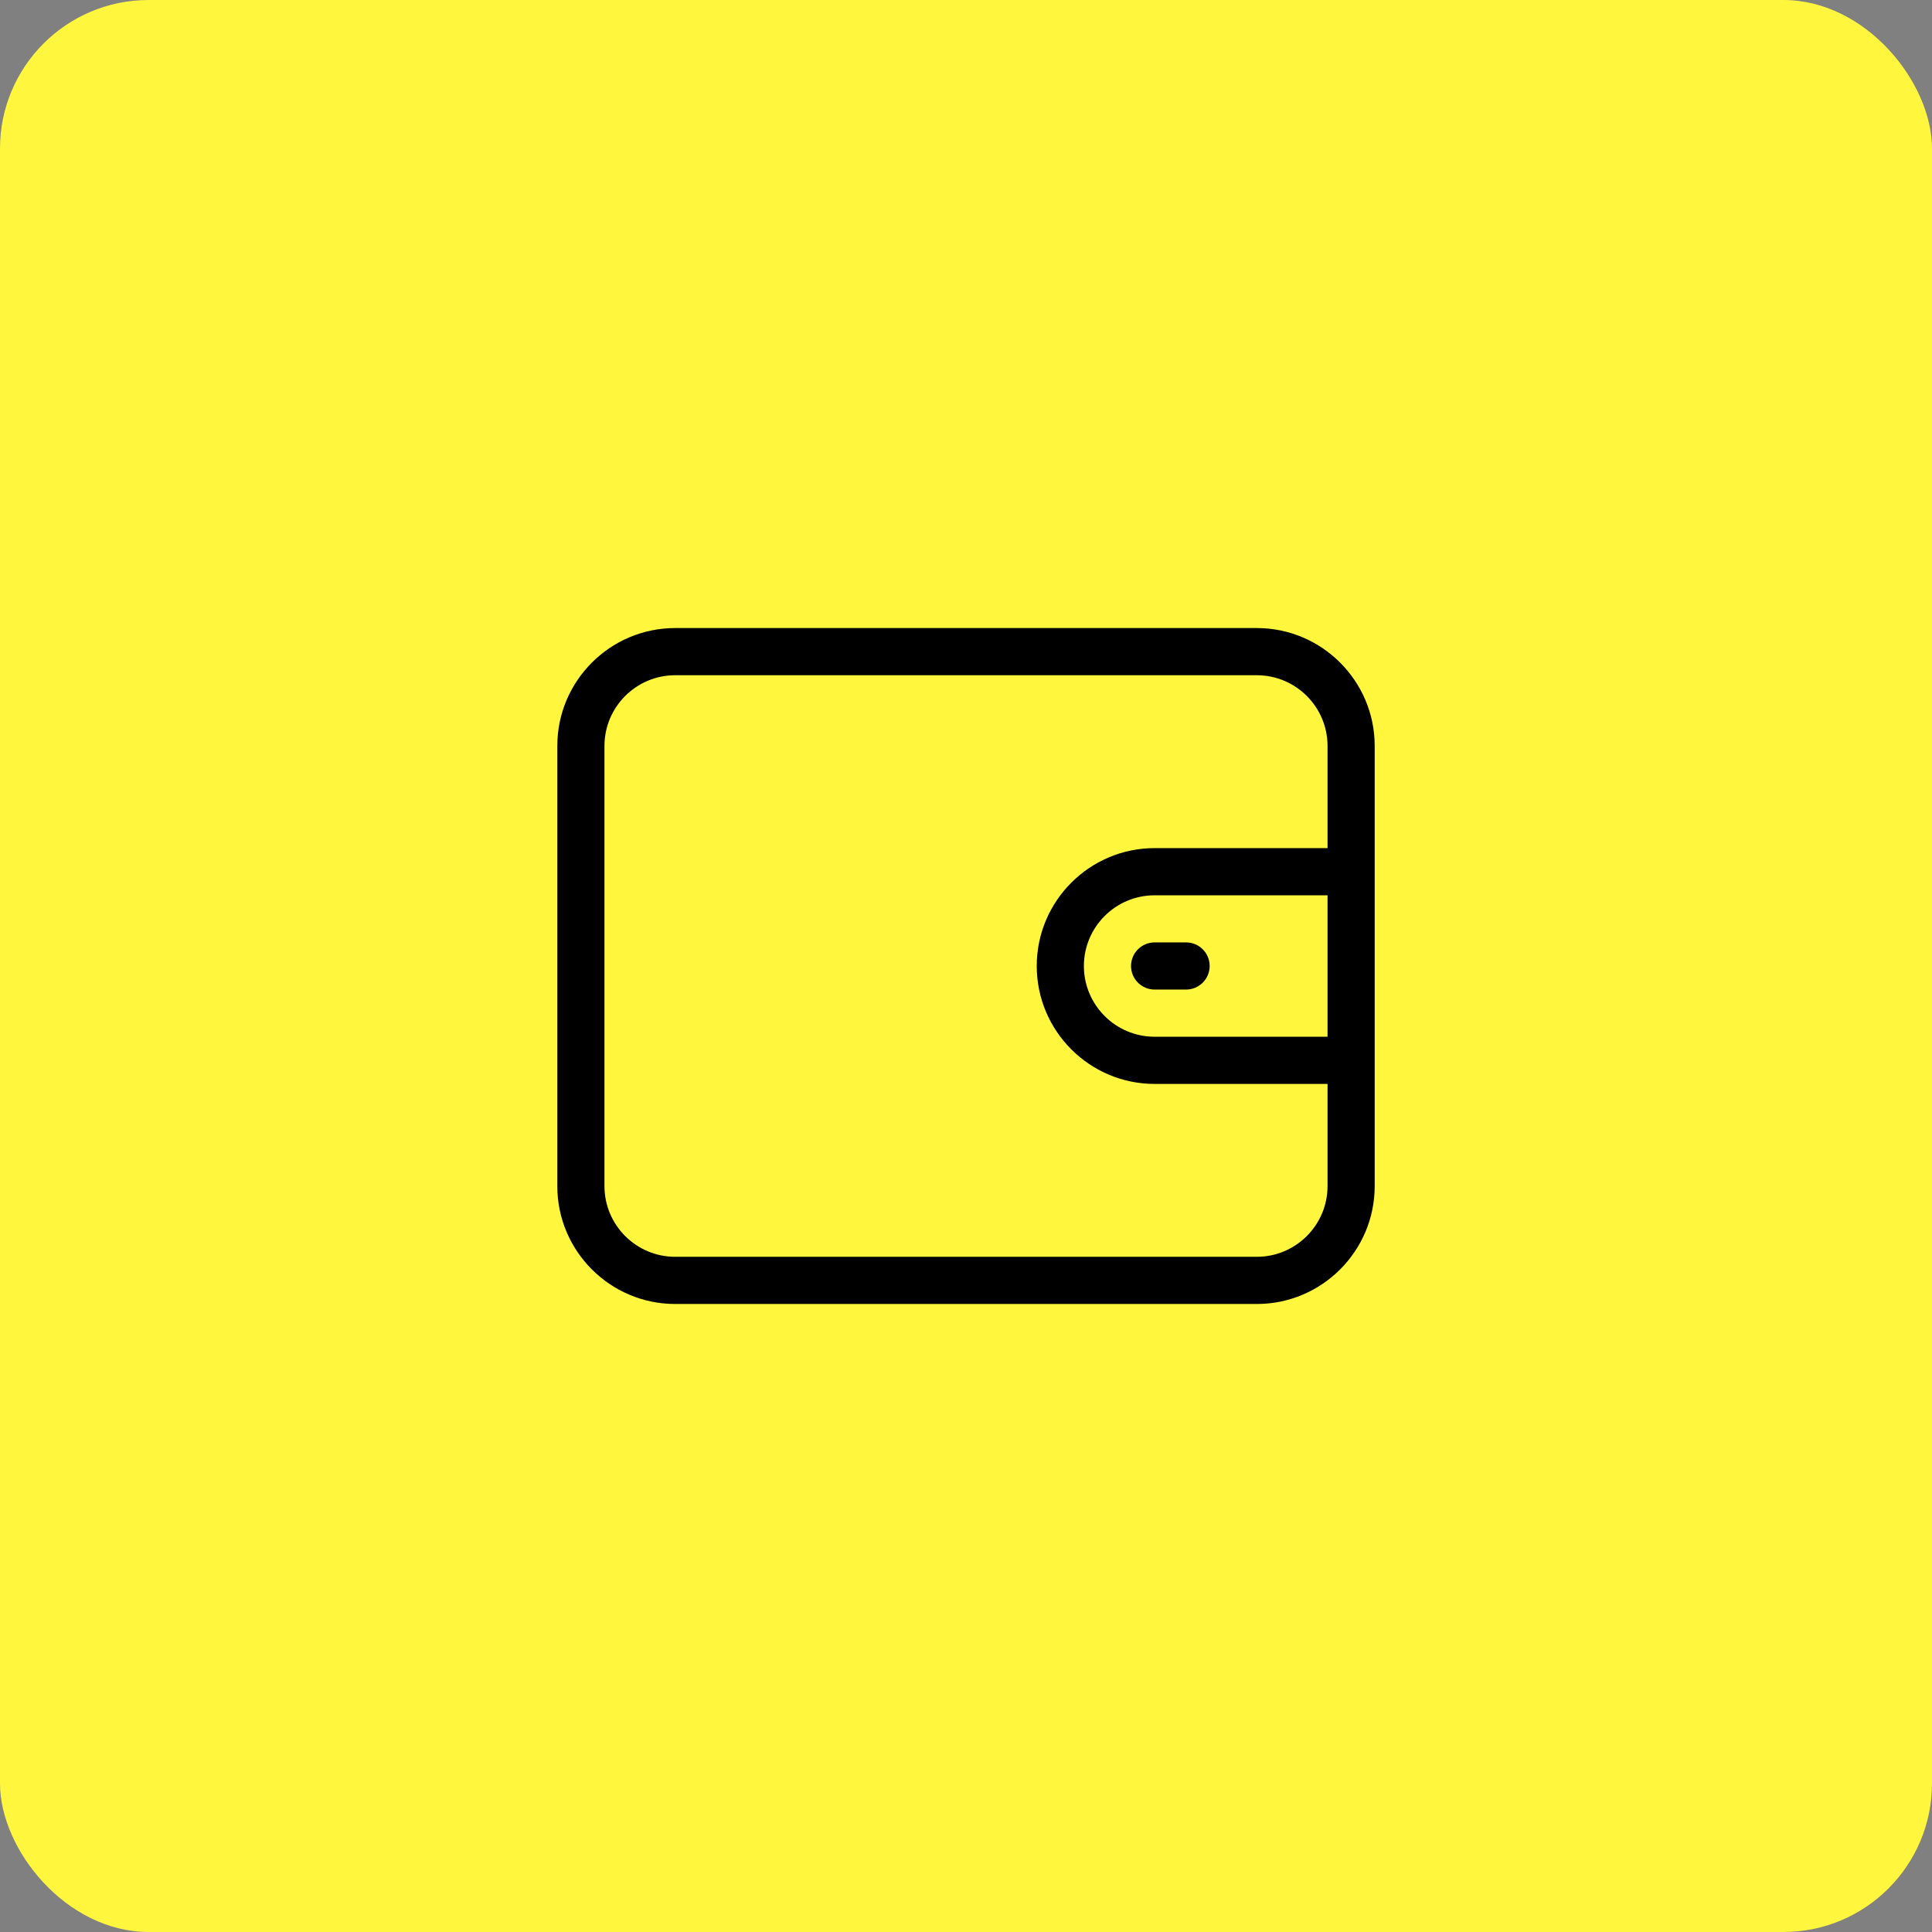 <svg width="52" height="52" viewBox="0 0 52 52" fill="none" xmlns="http://www.w3.org/2000/svg">
<rect x="0" y="0" width="52" height="52" fill="#808080" stroke="none"/>
<rect width="52" height="52" rx="4" fill="#FFF63D"/>
<path d="M33.827 16.904H18.173C16.423 16.904 15 18.328 15 20.077V31.924C15 33.673 16.423 35.097 18.173 35.097H33.827C35.577 35.097 37 33.673 37 31.924V20.077C37 18.328 35.577 16.904 33.827 16.904ZM35.731 27.904H31.077C30.027 27.904 29.173 27.05 29.173 26C29.173 24.951 30.027 24.097 31.077 24.097H35.731V27.904ZM35.731 22.827H31.077C29.327 22.827 27.904 24.251 27.904 26C27.904 27.75 29.327 29.174 31.077 29.174H35.731V31.924C35.731 32.973 34.877 33.827 33.827 33.827H18.173C17.123 33.827 16.269 32.973 16.269 31.924V20.077C16.269 19.028 17.123 18.174 18.173 18.174H33.827C34.877 18.174 35.731 19.028 35.731 20.077V22.827Z" fill="black"/>
<path d="M31.923 25.365H31.077C30.727 25.365 30.442 25.649 30.442 26C30.442 26.35 30.727 26.634 31.077 26.634H31.923C32.274 26.634 32.558 26.35 32.558 26C32.558 25.649 32.274 25.365 31.923 25.365Z" fill="black"/>
</svg>

